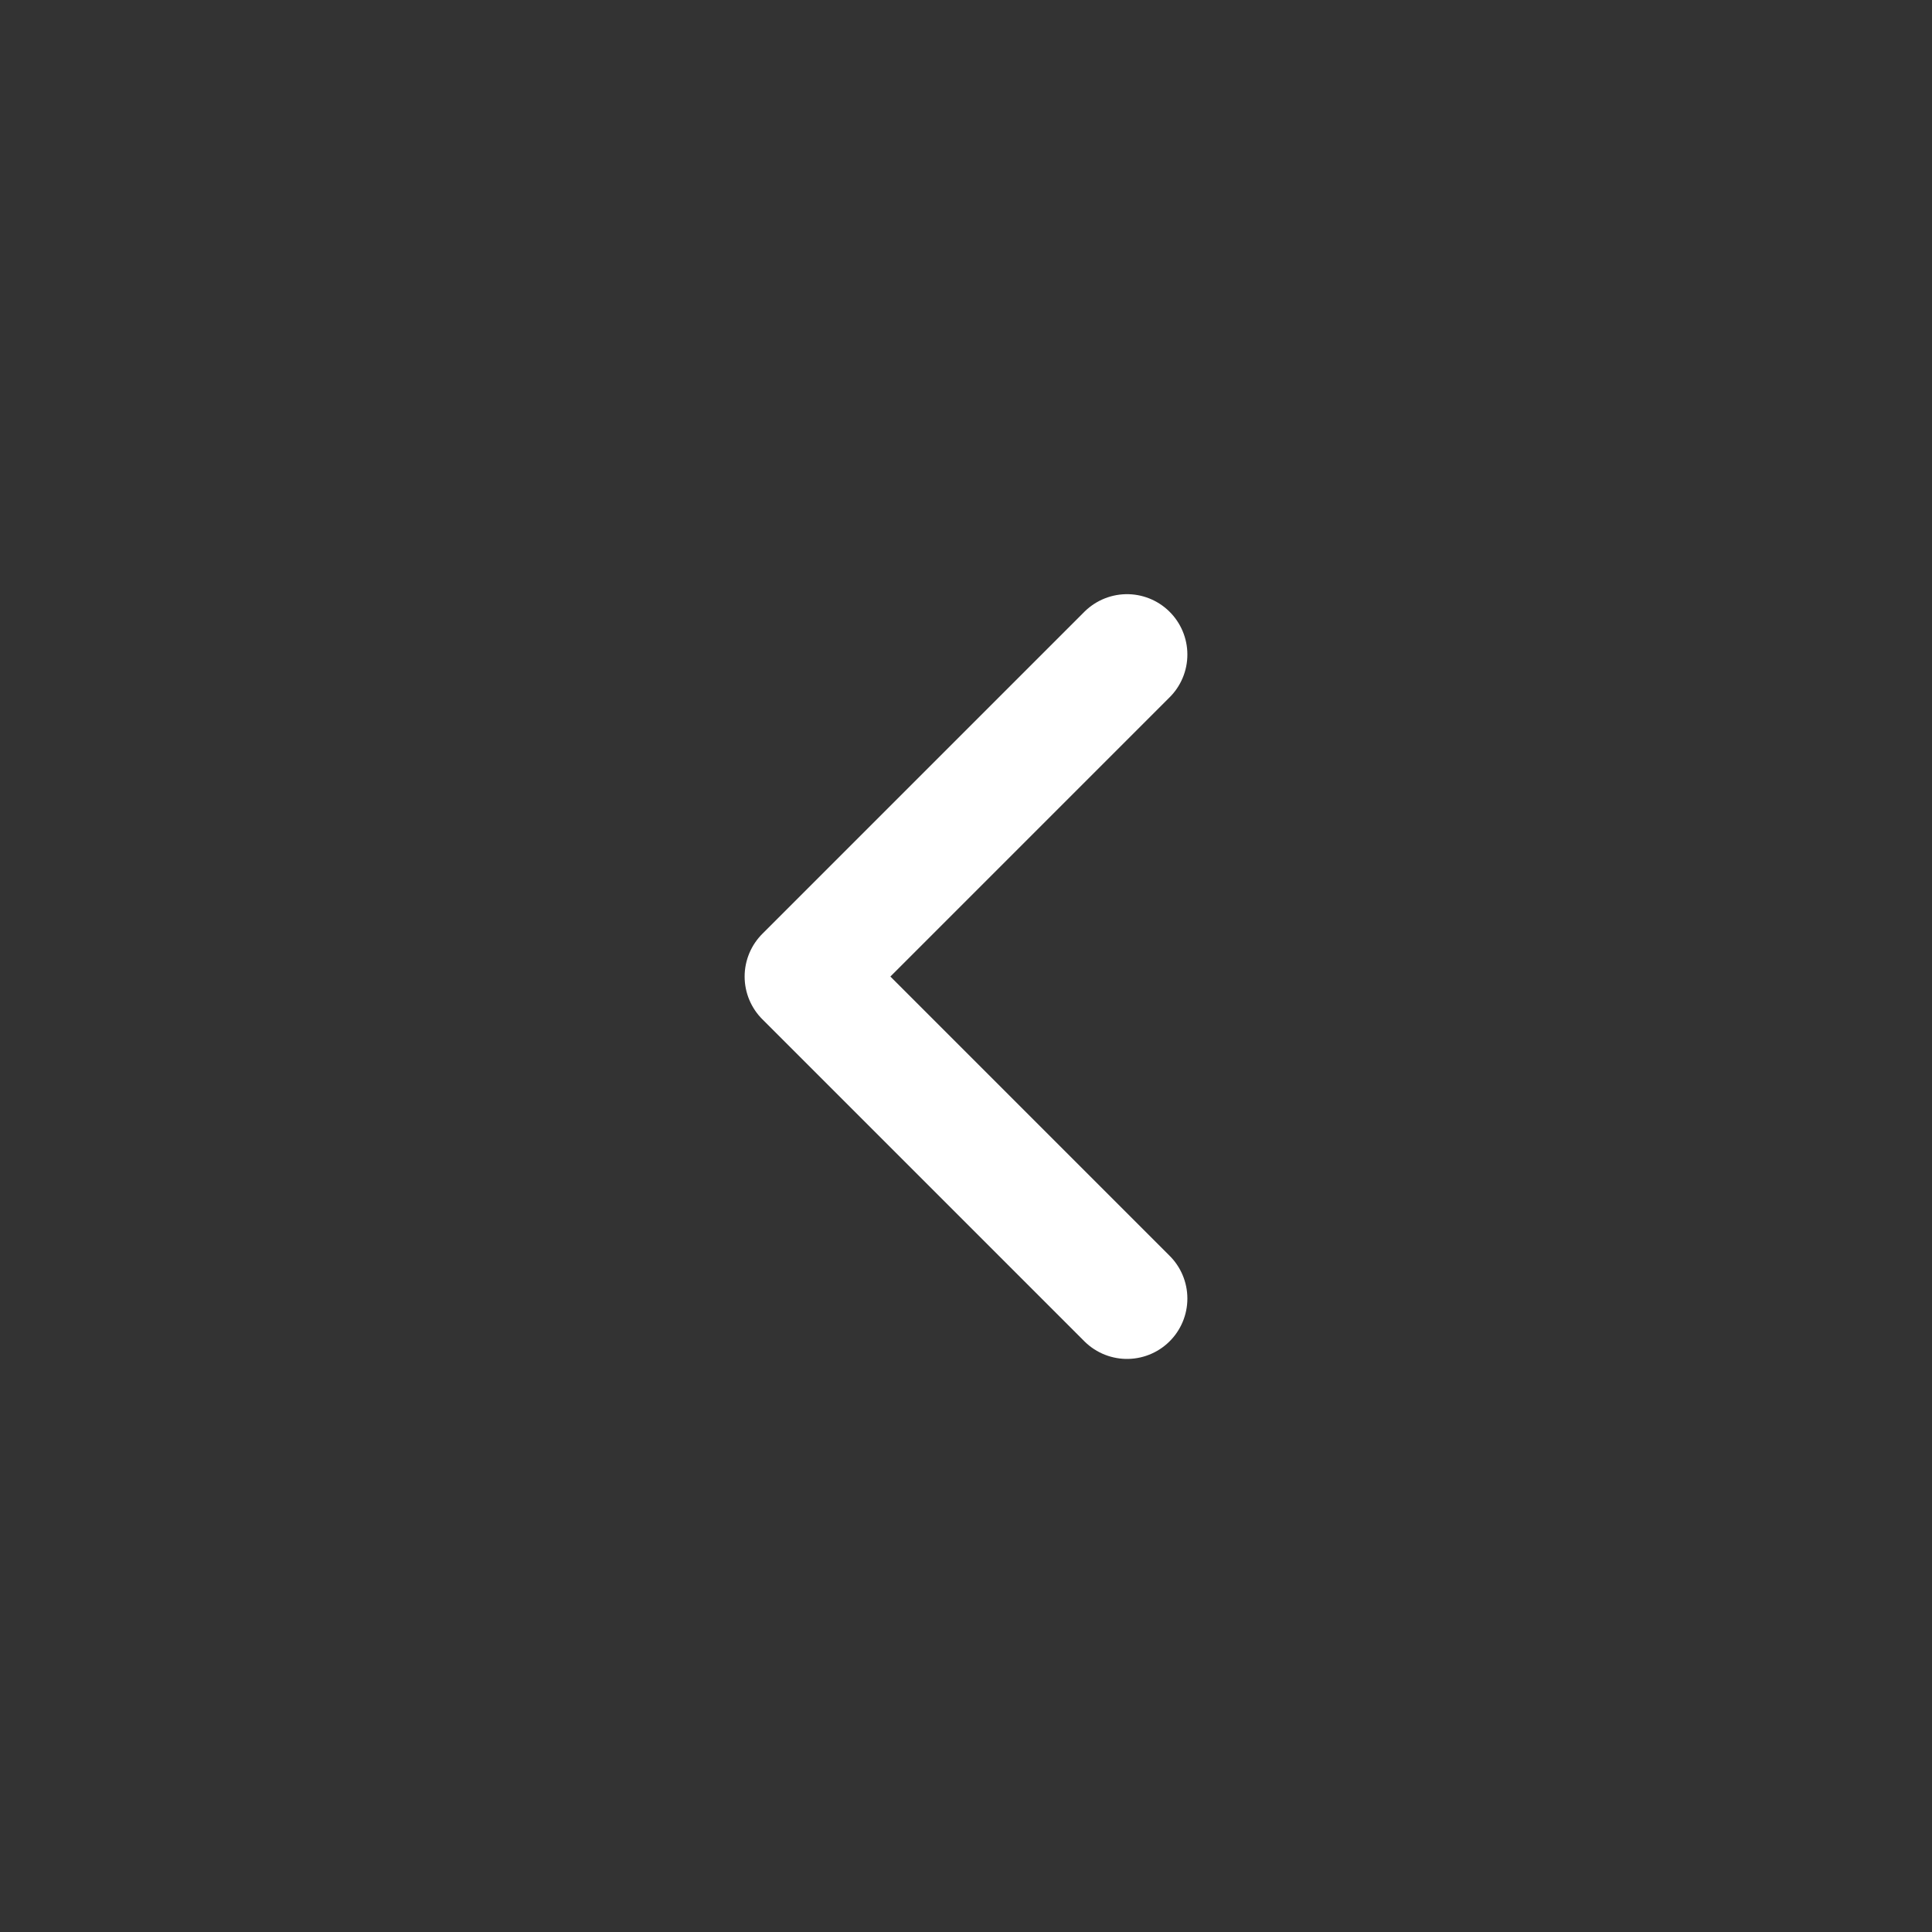 <svg width="100%" height="100%" viewBox="0 0 24 24" fill="none" xmlns="http://www.w3.org/2000/svg">
<rect x="0" y="0" width="24" height="24" fill="#333333" stroke="none"/>
<path d="M14 16.131L10 12.131L14 8.131" stroke="white" stroke-width="1.5" stroke-linecap="round" stroke-linejoin="round"/>
</svg>
